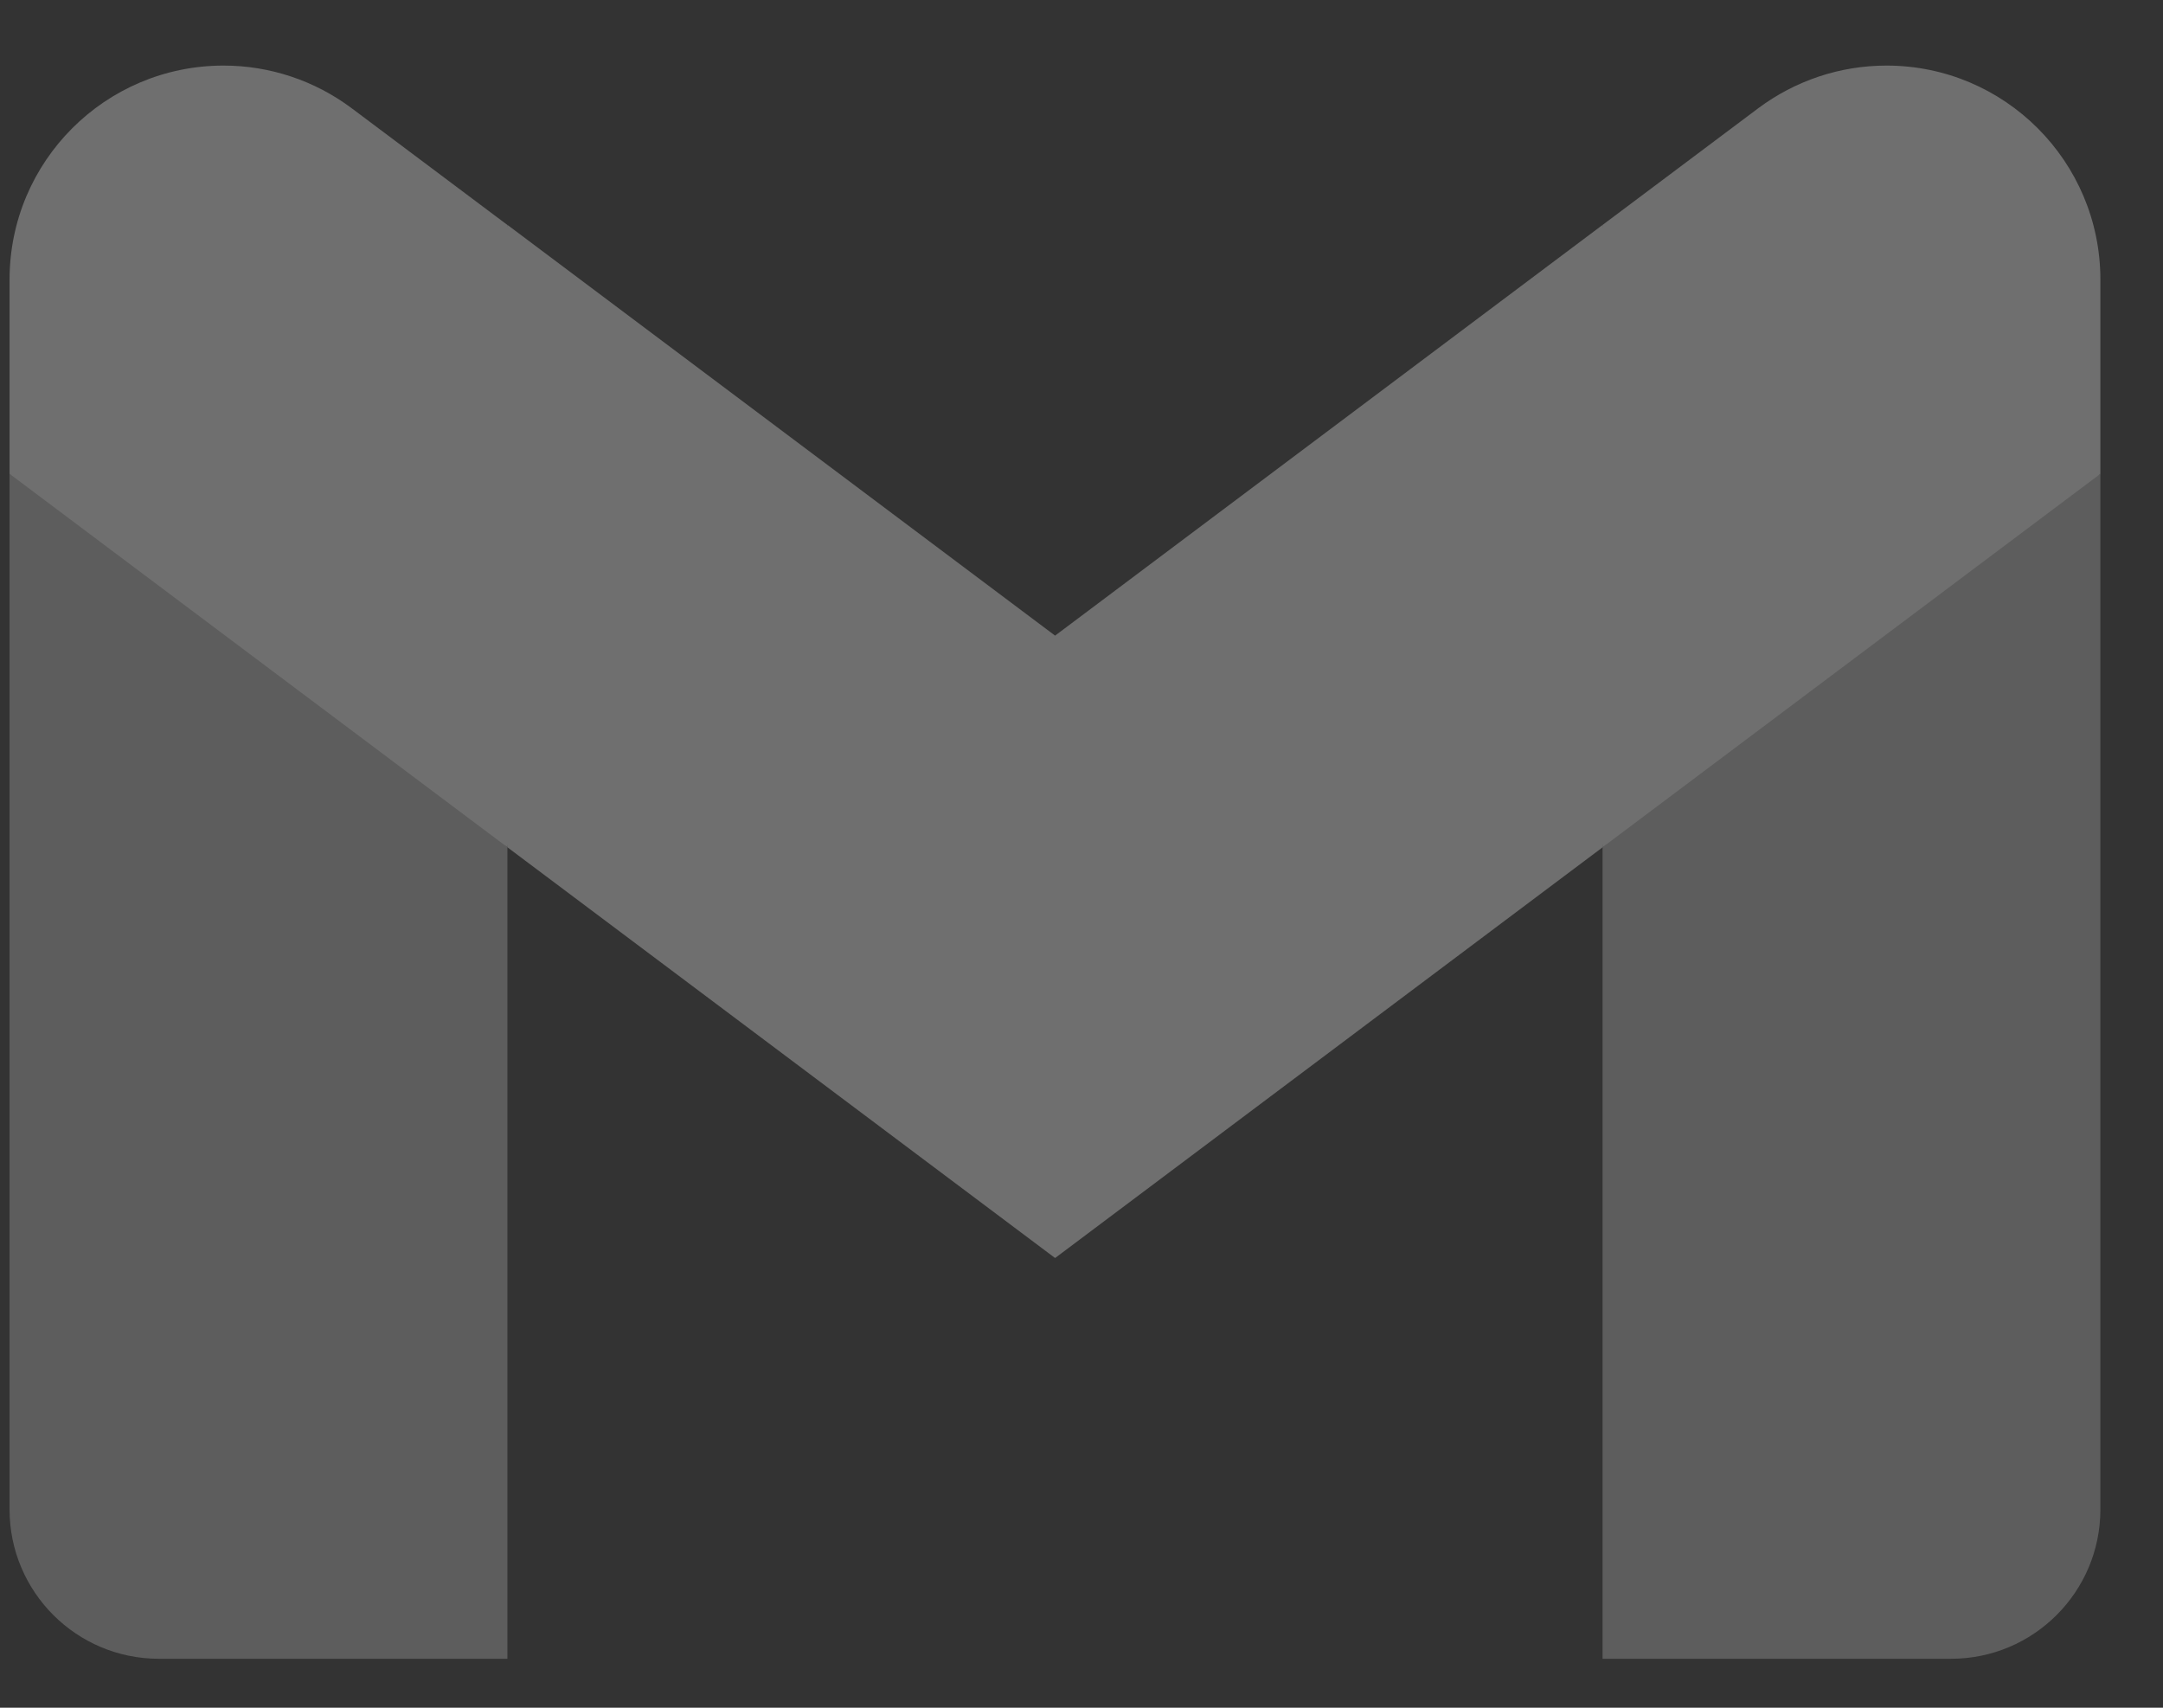 <svg width="19" height="15" viewBox="0 0 19 15" fill="none" xmlns="http://www.w3.org/2000/svg">
<rect x="0" y="0" width="19" height="15" fill="#333333" stroke="none"/>
<g opacity="0.3">
<path opacity="0.7" d="M18.45 4.162L16.264 5.364L14.077 7.442V14.57H17.138C17.863 14.57 18.45 13.982 18.45 13.258V4.162Z" fill="#FCFCFC"/>
<path opacity="0.7" d="M0.084 4.162L1.664 4.91L4.457 7.442V14.57H1.396C0.671 14.57 0.084 13.982 0.084 13.258V4.162Z" fill="#FCFCFC"/>
<path d="M14.078 1.975L9.268 5.583L4.457 1.975L4.02 4.512L4.457 7.442L9.268 11.05L14.078 7.442L14.515 4.512L14.078 1.975Z" fill="#FCFCFC"/>
<path d="M0.084 2.456V4.162L4.457 7.442V1.976L3.091 0.952C2.766 0.708 2.37 0.576 1.964 0.576C0.925 0.576 0.084 1.418 0.084 2.456Z" fill="#FCFCFC"/>
<path d="M18.45 2.456V4.162L14.077 7.442V1.976L15.443 0.952C15.769 0.708 16.164 0.576 16.571 0.576C17.609 0.576 18.45 1.418 18.45 2.456Z" fill="#FCFCFC"/>
</g>
</svg>
